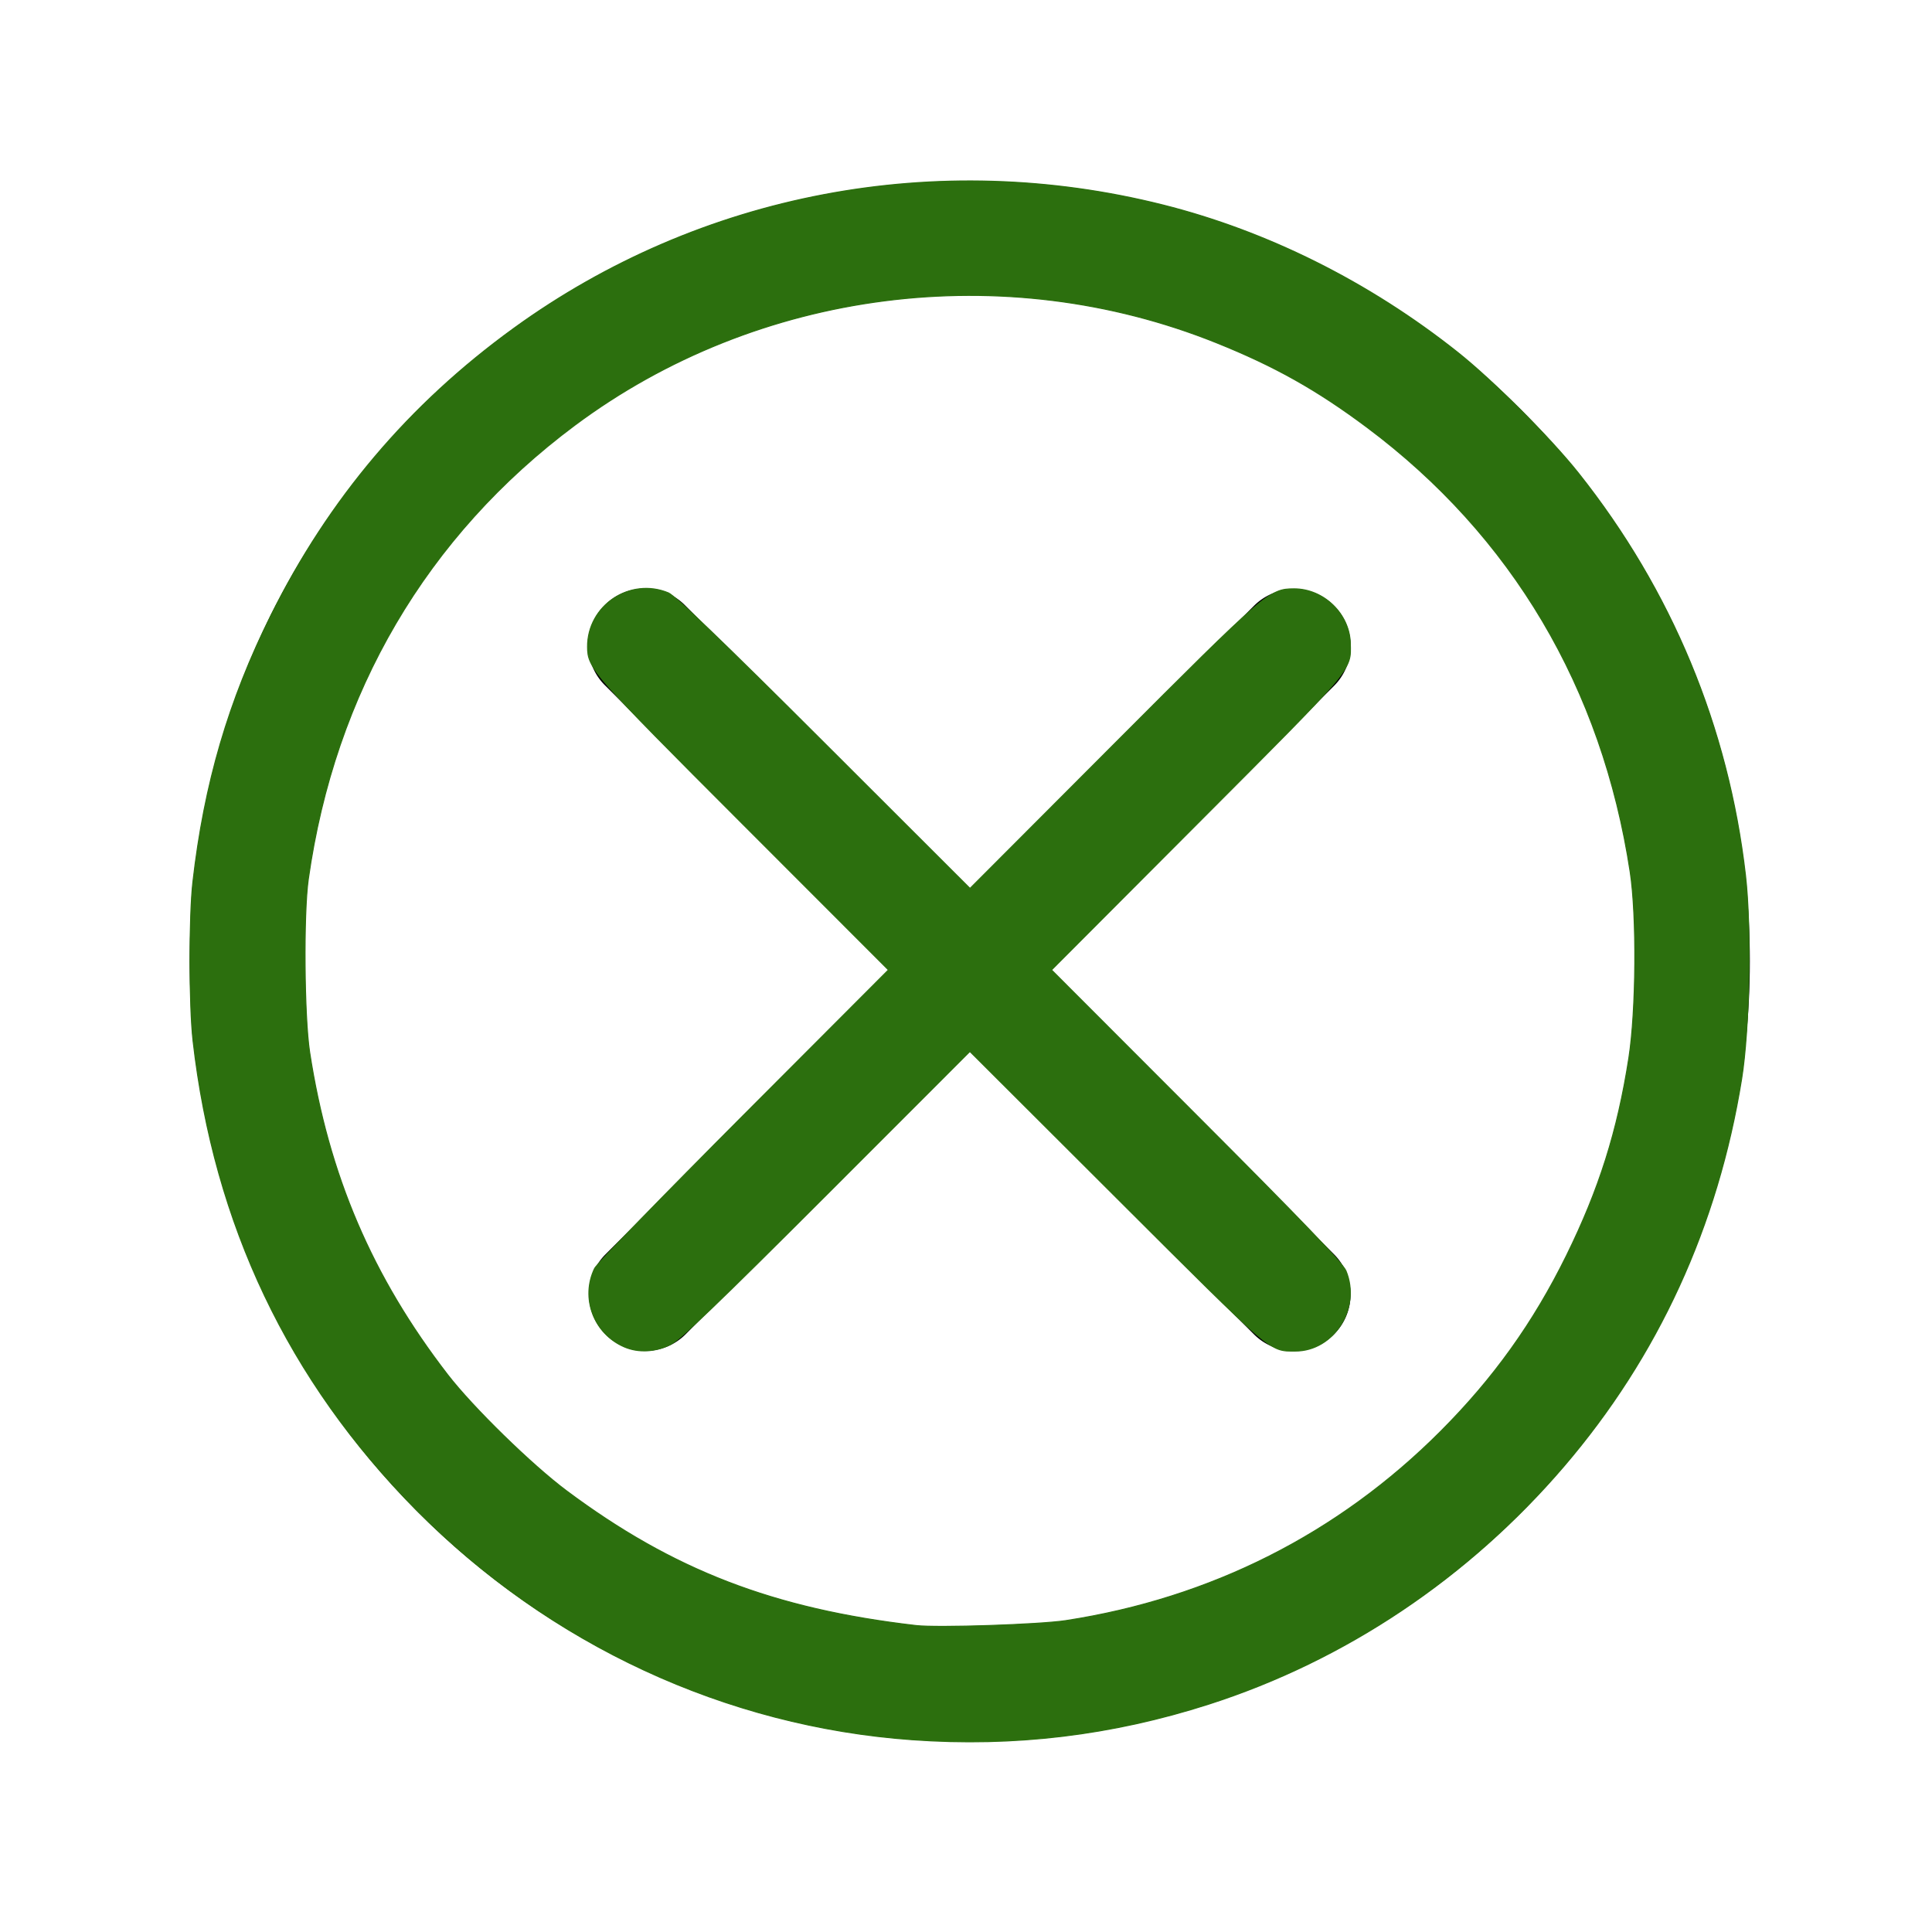 <?xml version="1.0" encoding="UTF-8" standalone="no"?>
<svg
   xmlns:dc="http://purl.org/dc/elements/1.1/"
   xmlns:cc="http://creativecommons.org/ns#"
   xmlns:rdf="http://www.w3.org/1999/02/22-rdf-syntax-ns#"
   xmlns:svg="http://www.w3.org/2000/svg"
   xmlns="http://www.w3.org/2000/svg"
   xmlns:sodipodi="http://sodipodi.sourceforge.net/DTD/sodipodi-0.dtd"
   xmlns:inkscape="http://www.inkscape.org/namespaces/inkscape"
   viewBox="0 0 512 512"
   version="1.1"
   id="svg11"
   sodipodi:docname="burger_menu_icon.svg"
   inkscape:version="1.0.2 (e86c870879, 2021-01-15, custom)">
  <defs
     id="defs15" />
  <sodipodi:namedview
     pagecolor="#ffffff"
     bordercolor="#666666"
     borderopacity="1"
     objecttolerance="10"
     gridtolerance="10"
     guidetolerance="10"
     inkscape:pageopacity="0"
     inkscape:pageshadow="2"
     inkscape:window-width="1440"
     inkscape:window-height="837"
     id="namedview13"
     showgrid="false"
     inkscape:zoom="1.4355469"
     inkscape:cx="256"
     inkscape:cy="256"
     inkscape:window-x="-8"
     inkscape:window-y="-8"
     inkscape:window-maximized="1"
     inkscape:current-layer="svg11" />
  <title
     id="title2" />
  <g
     data-name="1"
     id="_1">
    <path
       d="M257,461.46c-114,0-206.73-92.74-206.73-206.73S143,48,257,48s206.73,92.74,206.73,206.73S371,461.46,257,461.46ZM257,78C159.55,78,80.27,157.28,80.27,254.73S159.55,431.46,257,431.46s176.73-79.28,176.73-176.73S354.45,78,257,78Z"
       id="path4" />
    <path
       d="M342.92,358a15,15,0,0,1-10.61-4.39L160.47,181.76a15,15,0,1,1,21.21-21.21L353.53,332.4A15,15,0,0,1,342.92,358Z"
       id="path6" />
    <path
       d="M171.07,358a15,15,0,0,1-10.6-25.6L332.31,160.55a15,15,0,0,1,21.22,21.21L181.68,353.61A15,15,0,0,1,171.07,358Z"
       id="path8" />
  </g>
  <path
     style="fill:#2c6f0e;stroke:#2c6f0e;stroke-width:0.263"
     d="M 241.754,461.051 C 192.371,457.517 145.696,435.877 110.261,400.086 76.44,365.925 56.726,324.486 51.159,275.853 c -1.062,-9.28 -1.086,-33.042 -0.042,-42.144 2.988,-26.05 9.428,-48.043 20.694,-70.669 15.36,-30.85 36.57,-55.907 64.374,-76.05 49.449,-35.825 112.173,-47.73 172.06,-32.658 27.676,6.966 54.646,20.449 78.019,39.006 9.366,7.436 24.6,22.668 32.055,32.05 24.668,31.047 39.71,67.271 44.256,106.58 1.603,13.861 1.089,40.891 -1.027,53.986 -6.299,38.986 -22.155,73.525 -47.134,102.673 -25.31,29.535 -57.914,51.374 -94.014,62.975 -25.733,8.269 -51.641,11.382 -78.645,9.449 z m 40.717,-31.581 c 38.406,-5.913 72.174,-22.96 99.295,-50.129 14.038,-14.062 24.608,-28.825 33.348,-46.574 8.667,-17.602 13.543,-33.038 16.546,-52.386 1.955,-12.594 2.134,-37.598 0.353,-49.323 -7.402,-48.731 -31.313,-89.112 -69.782,-117.848 -13.27,-9.912 -24.433,-16.179 -39.851,-22.372 -56.365,-22.638 -121.616,-14.25 -170.058,21.861 -39.28,29.281 -63.636,70.776 -70.618,120.312 -1.299,9.215 -1.085,36.411 0.361,45.84 4.987,32.52 16.552,59.539 36.582,85.469 6.683,8.652 22.262,23.873 31.469,30.747 28.206,21.059 54.917,31.356 92.648,35.715 5.655,0.653 32.757,-0.243 39.706,-1.312 z"
     id="path842" />
  <path
     style="fill:#2c6f0e;stroke:#2c6f0e;stroke-width:0.263"
     d="m 165.442,356.944 c -8.093,-3.496 -11.677,-13.013 -7.846,-20.835 0.563,-1.149 18.308,-19.41 39.433,-40.58 l 38.41,-38.49 -38.453,-38.484 c -40.022,-40.053 -41.244,-41.449 -41.281,-47.111 -0.071,-10.976 11.267,-18.558 21.427,-14.328 1.784,0.743 14.624,13.097 41.259,39.7 l 38.67,38.622 37.956,-38.03 c 40.432,-40.51 41.403,-41.349 47.905,-41.364 7.889,-0.018 14.759,6.652 14.934,14.5 0.159,7.142 1.215,5.897 -40.449,47.665 l -38.74,38.835 38.439,38.487 c 27.909,27.944 38.754,39.243 39.588,41.245 4.079,9.795 -3.173,21.286 -13.424,21.271 -6.903,-0.01 -5.484,1.205 -47.225,-40.455 l -39.018,-38.942 -37.956,37.975 c -28.734,28.747 -38.794,38.394 -41.402,39.7 -3.974,1.99 -8.519,2.22 -12.228,0.618 z"
     id="path844" />
</svg>
